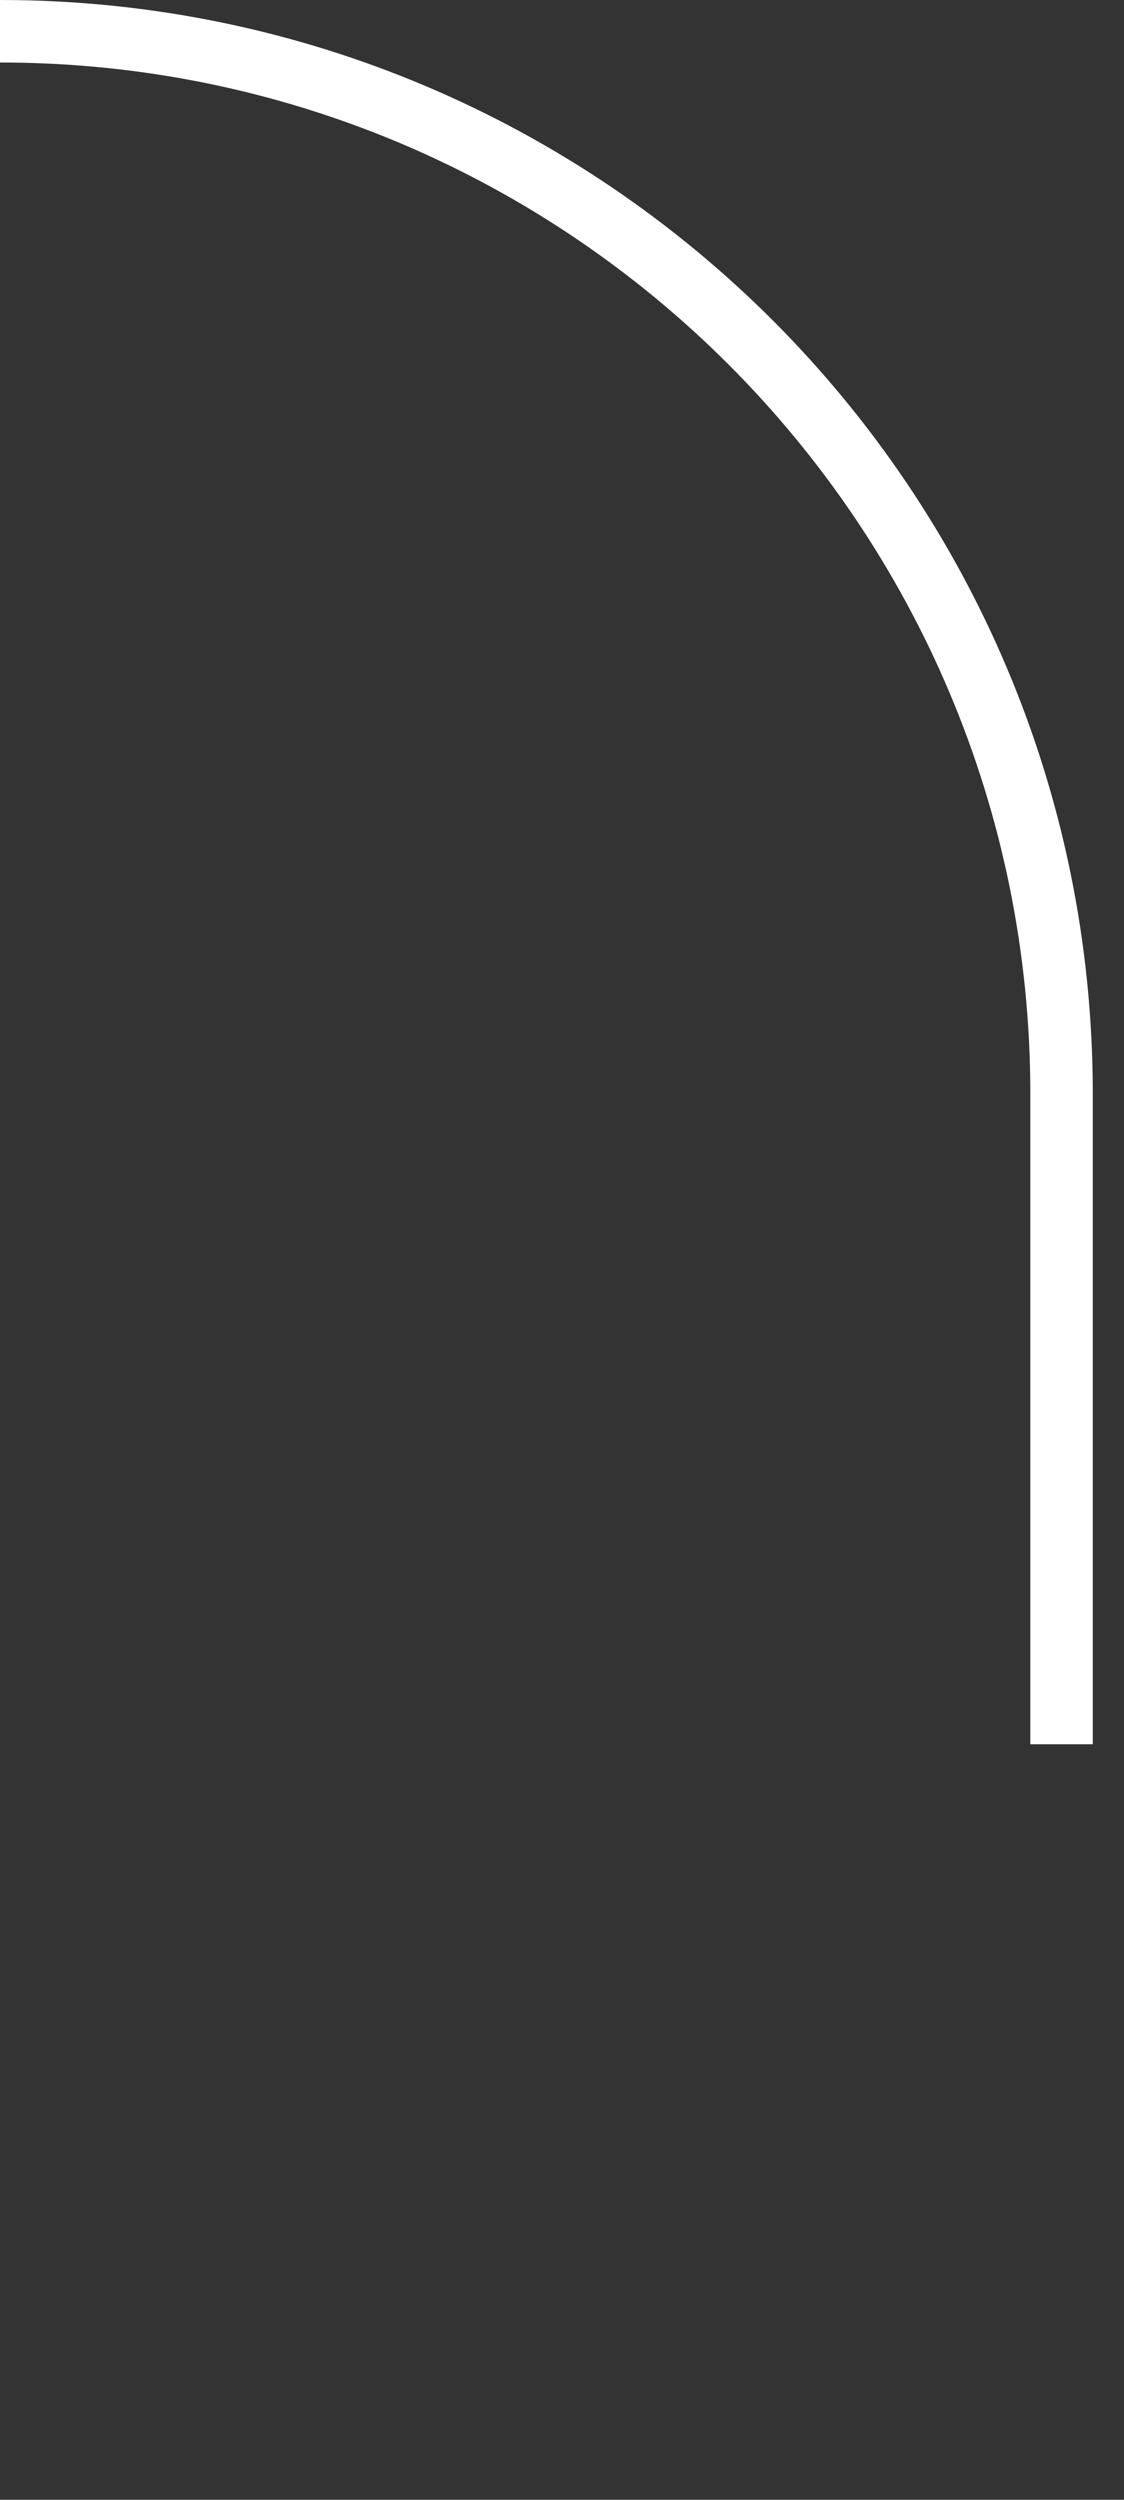 <svg width="18" height="40" viewBox="0 0 18 40" fill="none" xmlns="http://www.w3.org/2000/svg">
<rect x="0" y="0" width="18" height="40" fill="#333333" stroke="none"/>
<g id="Frame 1948754898">
<path id="Ellipse 406" d="M0 0.5C9.389 0.5 17 8.111 17 17.5V27.91" stroke="white"/>
</g>
</svg>
